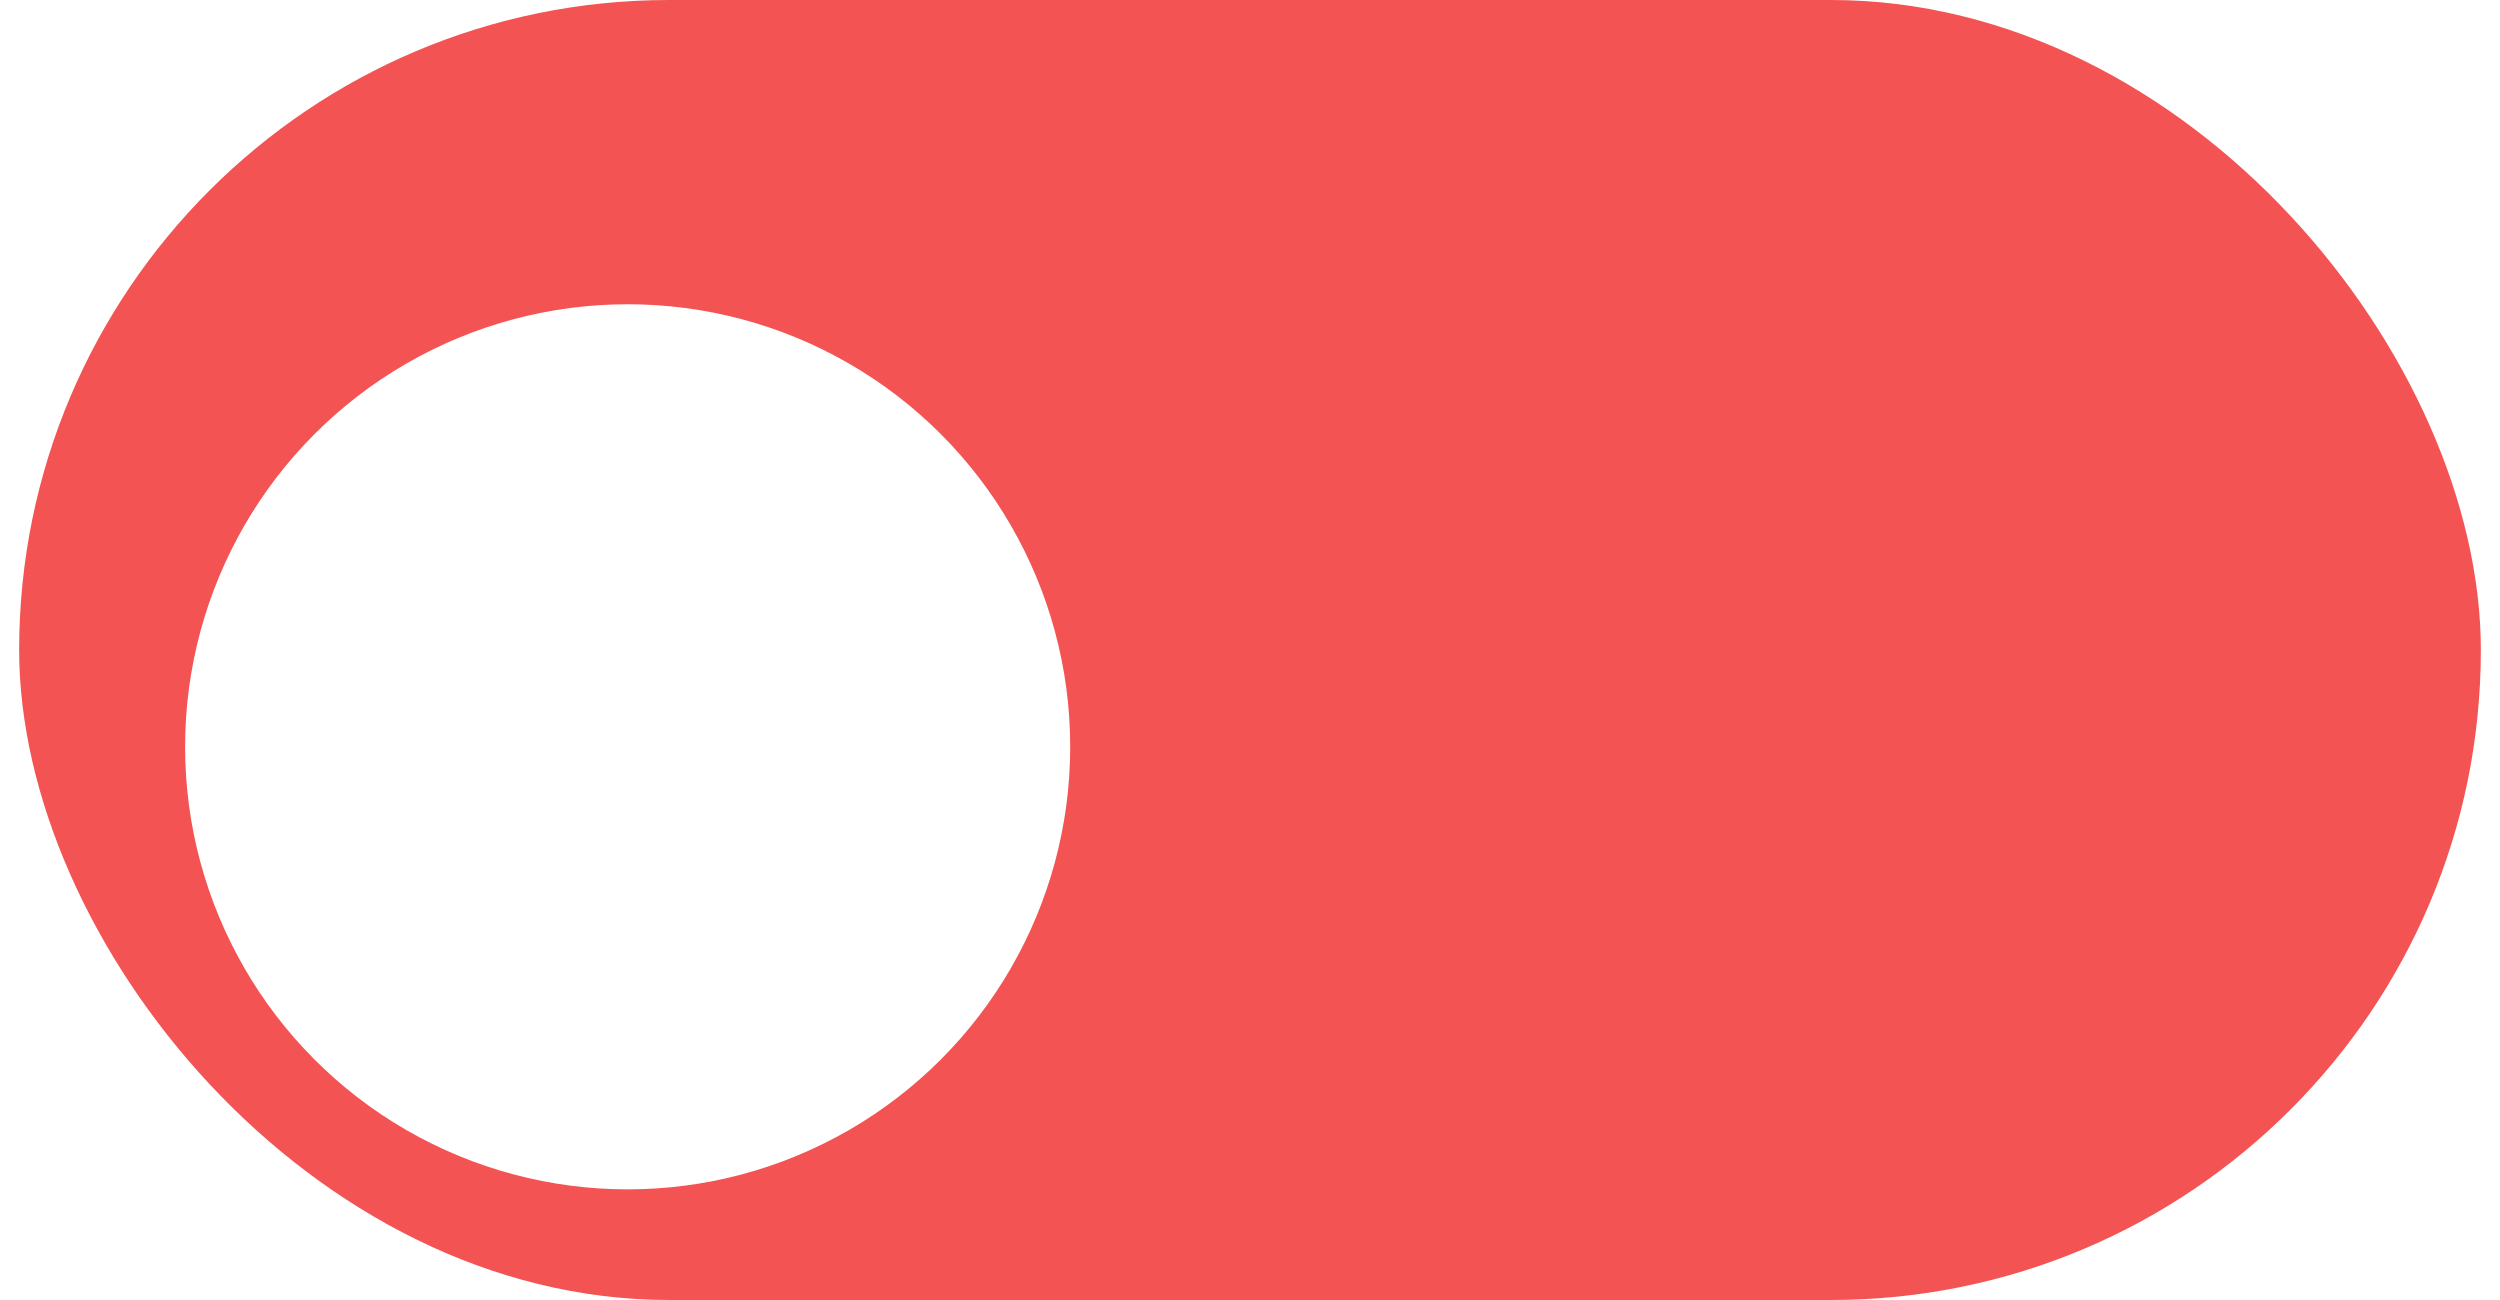 <svg width="50" height="26" viewBox="0 0 89 47" fill="none" xmlns="http://www.w3.org/2000/svg">
	<rect width="89" height="47" rx="23.5" fill="#F35353" />
	<g filter="url(#filter0_d)">
		<circle cx="22" cy="23" r="16" fill="white" />
	</g>
	<defs>
		<filter id="filter0_d" x="2" y="7" width="40" height="40" filterUnits="userSpaceOnUse"
			color-interpolation-filters="sRGB">
			<feFlood flood-opacity="0" result="BackgroundImageFix" />
			<feColorMatrix in="SourceAlpha" type="matrix" values="0 0 0 0 0 0 0 0 0 0 0 0 0 0 0 0 0 0 127 0"
				result="hardAlpha" />
			<feOffset dy="4" />
			<feGaussianBlur stdDeviation="2" />
			<feComposite in2="hardAlpha" operator="out" />
			<feColorMatrix type="matrix" values="0 0 0 0 0 0 0 0 0 0 0 0 0 0 0 0 0 0 0.25 0" />
			<feBlend mode="normal" in2="BackgroundImageFix" result="effect1_dropShadow" />
			<feBlend mode="normal" in="SourceGraphic" in2="effect1_dropShadow" result="shape" />
		</filter>
	</defs>
</svg>